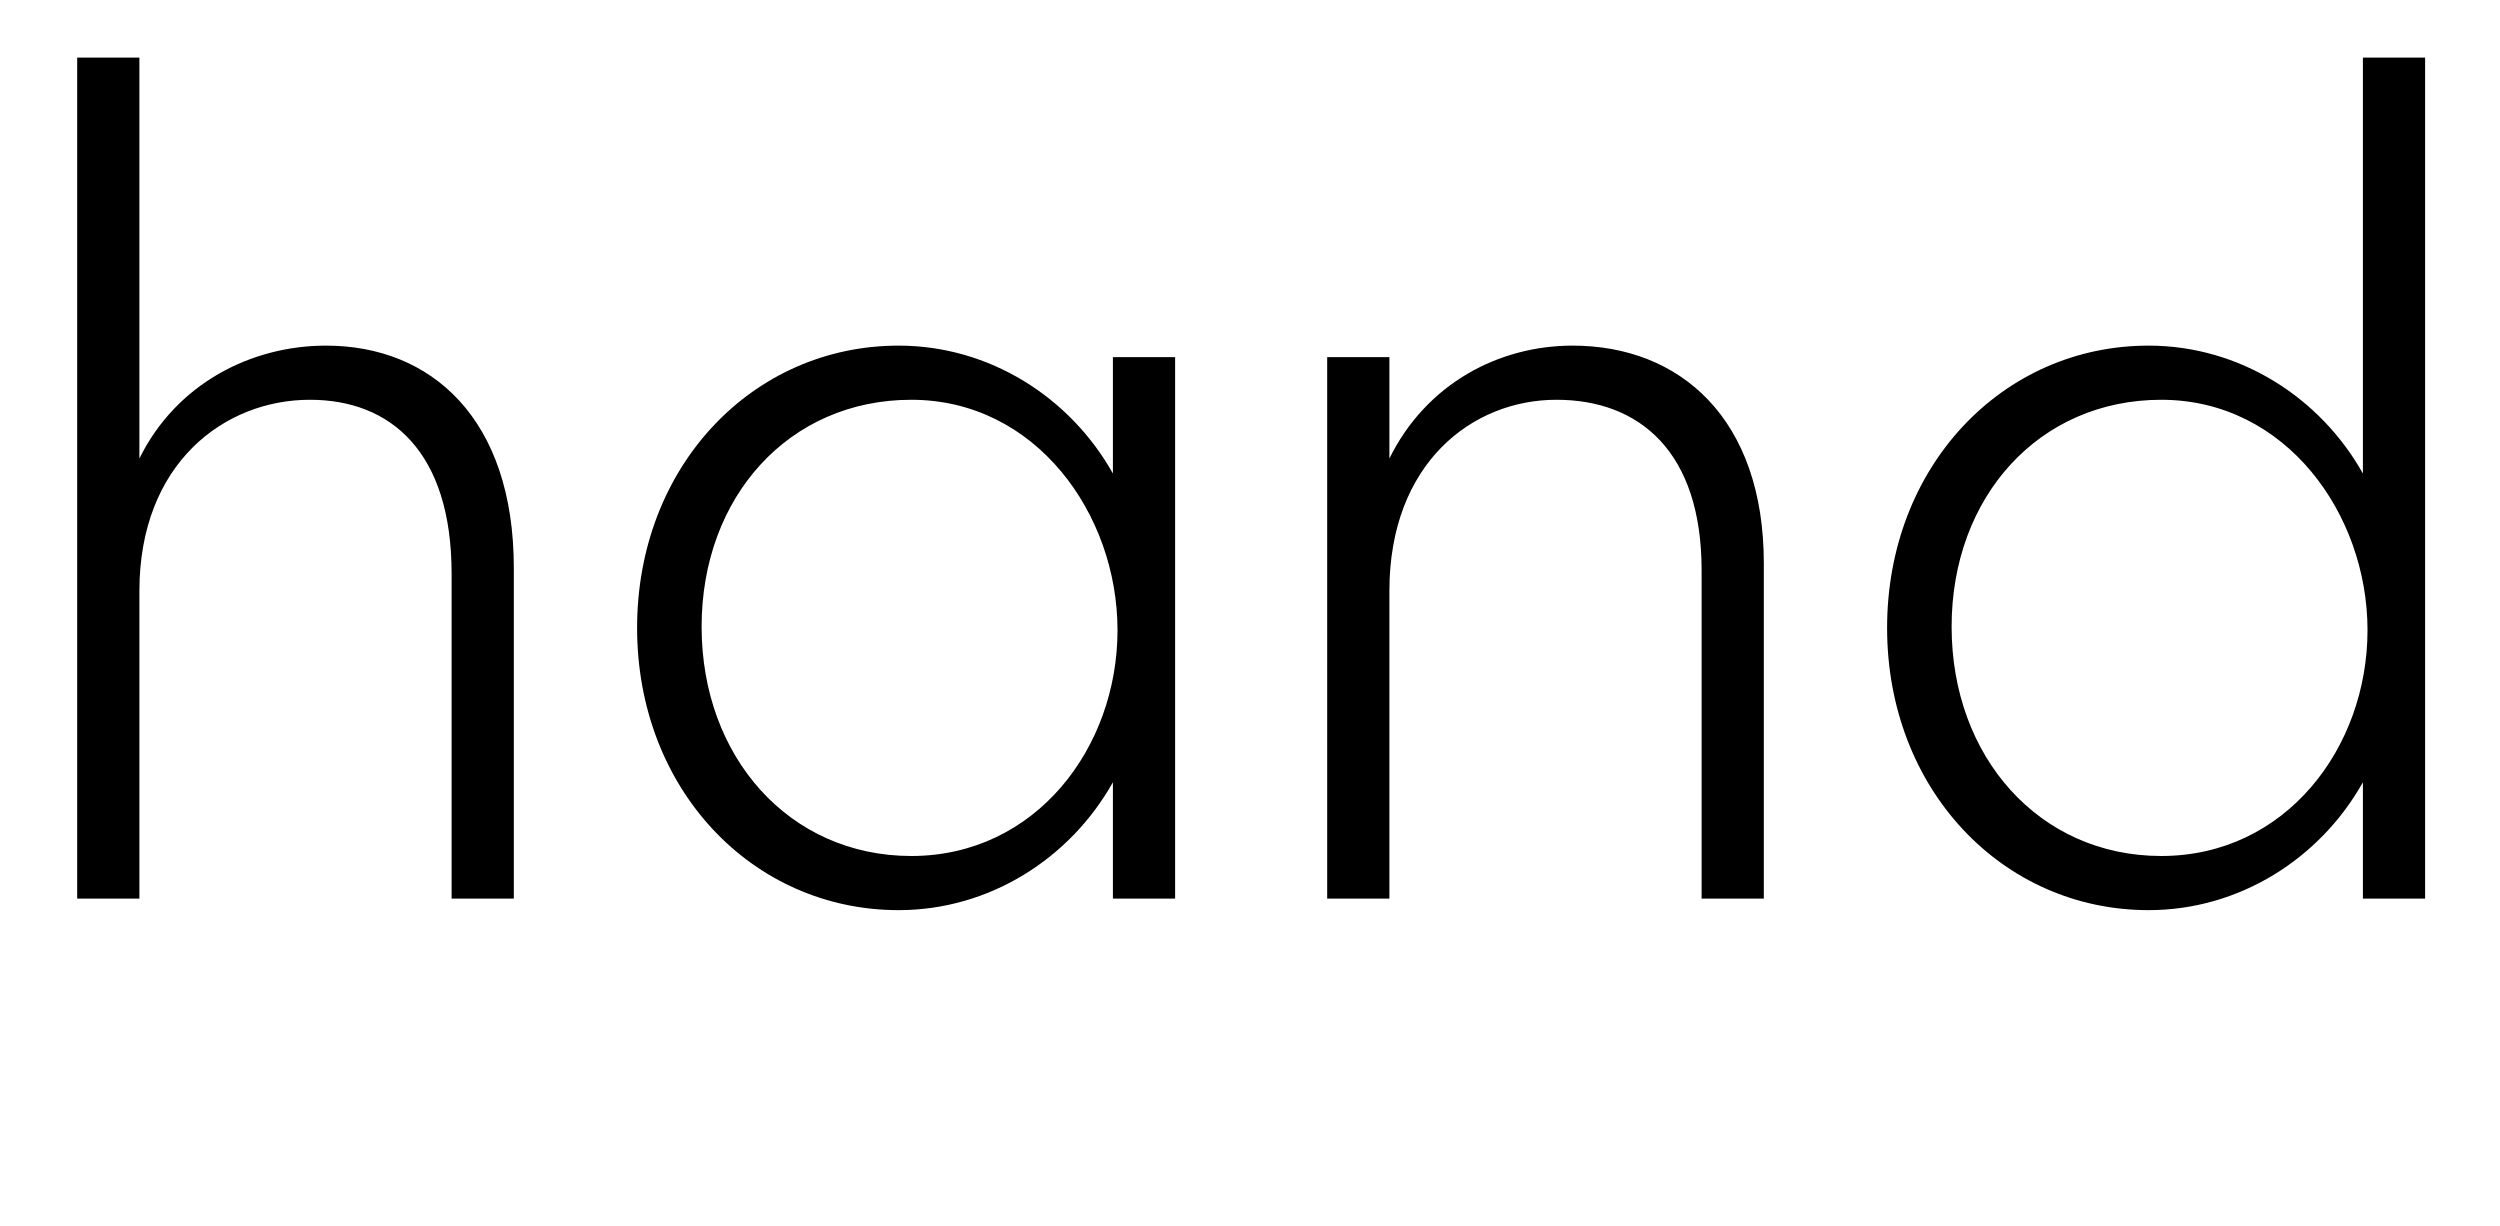 <svg width="2170" height="1064.002" xmlns="http://www.w3.org/2000/svg"><path d="M67 780.002h54v-267c0-111 74-166 148-166 70 0 123 45 123 151v282h54v-287c0-130-72-193-163-193-65 0-130 33-162 98v-348H67zm713 10c79 0 149-45 186-111v101h54v-470h-54v101c-37-66-107-111-186-111-127 0-227 105-227 245s100 245 227 245zm-171-246c0-113 76-197 182-197 108 0 179 99 179 200 0 102-71 196-179 196-106 0-182-86-182-199zm543 236h54v-267c0-111 72-166 145-166 72 0 126 45 126 148v285h54v-291c0-126-73-189-166-189-64 0-127 33-159 98v-88h-54zm713 10c79 0 149-45 186-111v101h54v-730h-54v361c-37-66-107-111-186-111-127 0-227 105-227 245s100 245 227 245zm-171-246c0-113 76-197 182-197 108 0 179 99 179 200 0 102-71 196-179 196-106 0-182-86-182-199zm0 0"/></svg>